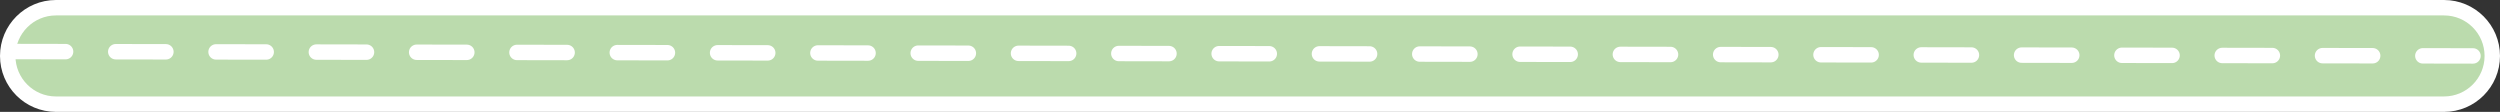 <?xml version="1.0" encoding="UTF-8"?>
<svg width="648px" height="29px" viewBox="0 0 648 29" version="1.1" xmlns="http://www.w3.org/2000/svg" xmlns:xlink="http://www.w3.org/1999/xlink">
    <rect x="0" y="0" width="648" height="29" fill="#333333" stroke="none"/>
    <title>malu_1@1x</title>
    <g id="页面-1" stroke="none" stroke-width="1" fill="none" fill-rule="evenodd">
        <g id="切图" transform="translate(-51, -954)" stroke="#FFFFFF" stroke-width="4">
            <g id="编组" transform="translate(55, 958)">
                <path d="M629.5,-2 C632.952,-2 636.077,-0.601 638.339,1.661 C640.601,3.923 642,7.048 642,10.5 C642,13.952 640.601,17.077 638.339,19.339 C636.077,21.601 632.952,23 629.5,23 L629.5,23 L10.5,23 C7.048,23 3.923,21.601 1.661,19.339 C-0.601,17.077 -2,13.952 -2,10.5 C-2,7.048 -0.601,3.923 1.661,1.661 C3.923,-0.601 7.048,-2 10.5,-2 L10.5,-2 Z" id="矩形" fill="#BBDBAD"></path>
                <line x1="-5.35682609e-14" y1="9.359" x2="640" y2="10.5" id="路径-57" stroke-linecap="round" stroke-dasharray="13"></line>
            </g>
        </g>
    </g>
</svg>